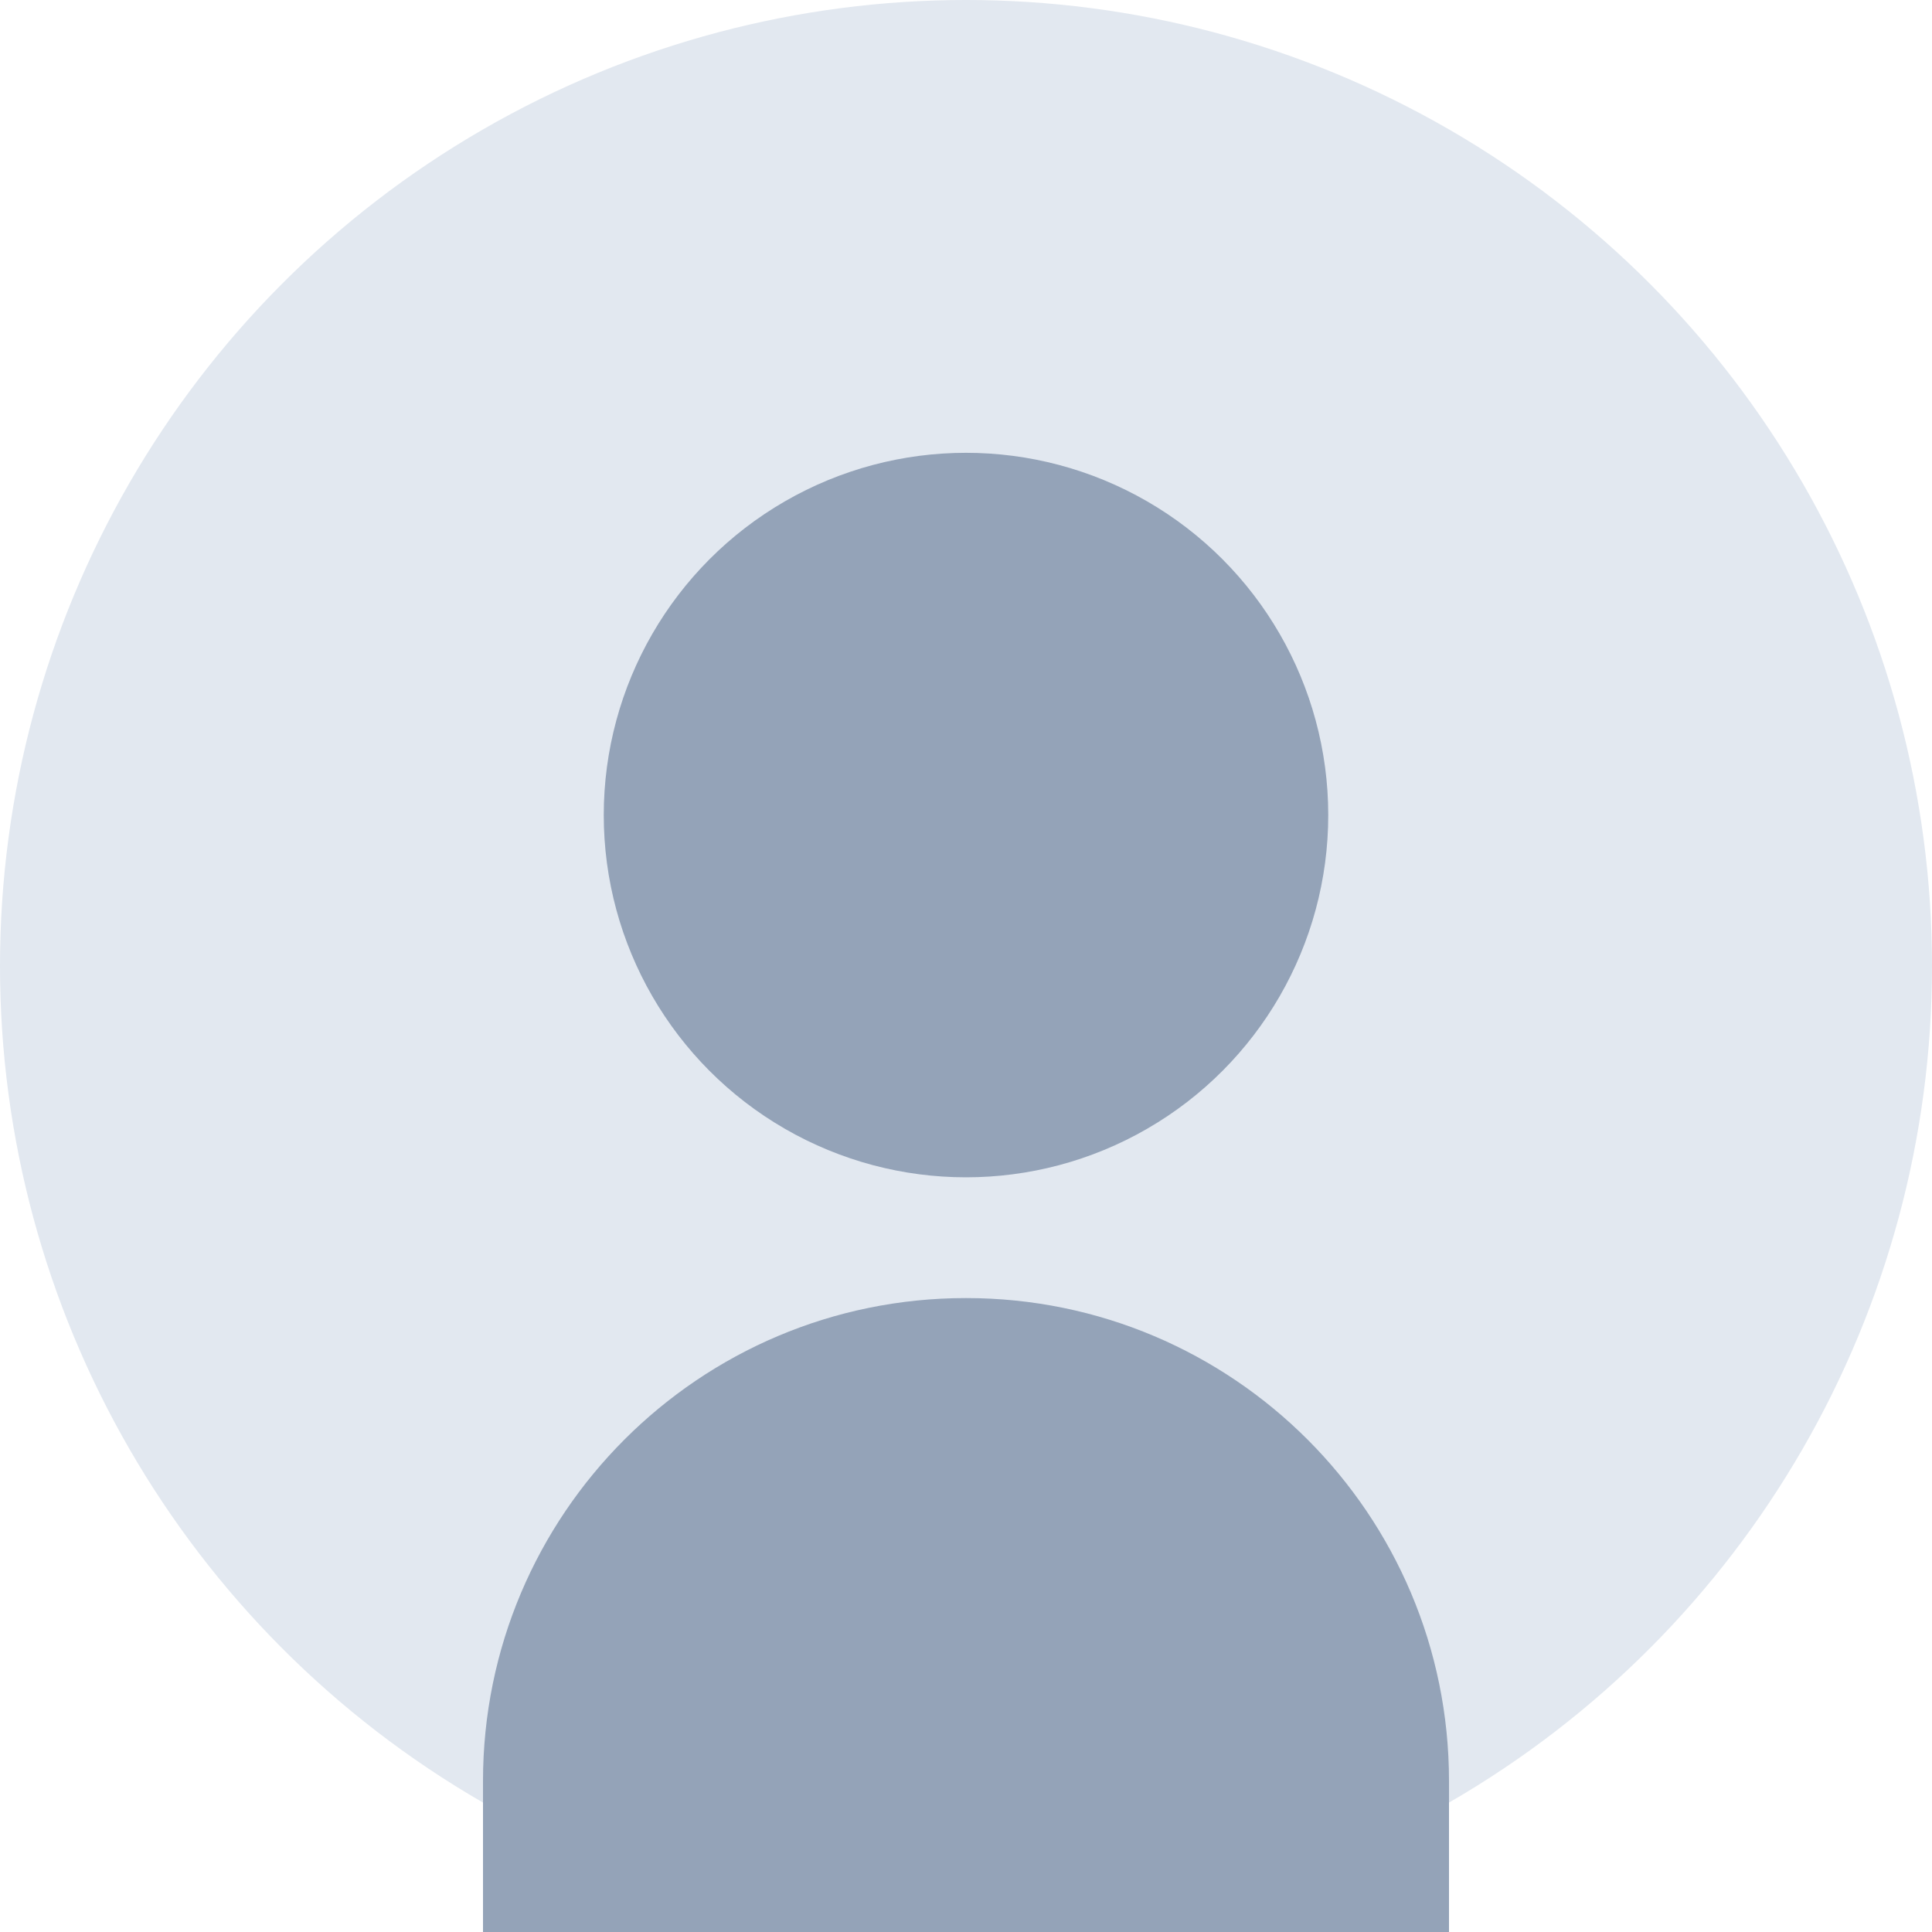 <?xml version="1.0" encoding="UTF-8"?>
<svg width="128" height="128" viewBox="0 0 128 128" fill="none" xmlns="http://www.w3.org/2000/svg">
  <!-- Background circle -->
  <circle cx="64" cy="64" r="64" fill="#E2E8F0"/>
  
  <!-- Head -->
  <circle cx="64" cy="54" r="24" fill="#94A3B8"/>
  
  <!-- Body -->
  <path d="M64 86C81.673 86 96 100.327 96 118V128H32V118C32 100.327 46.327 86 64 86Z" fill="#94A3B8"/>
</svg> 